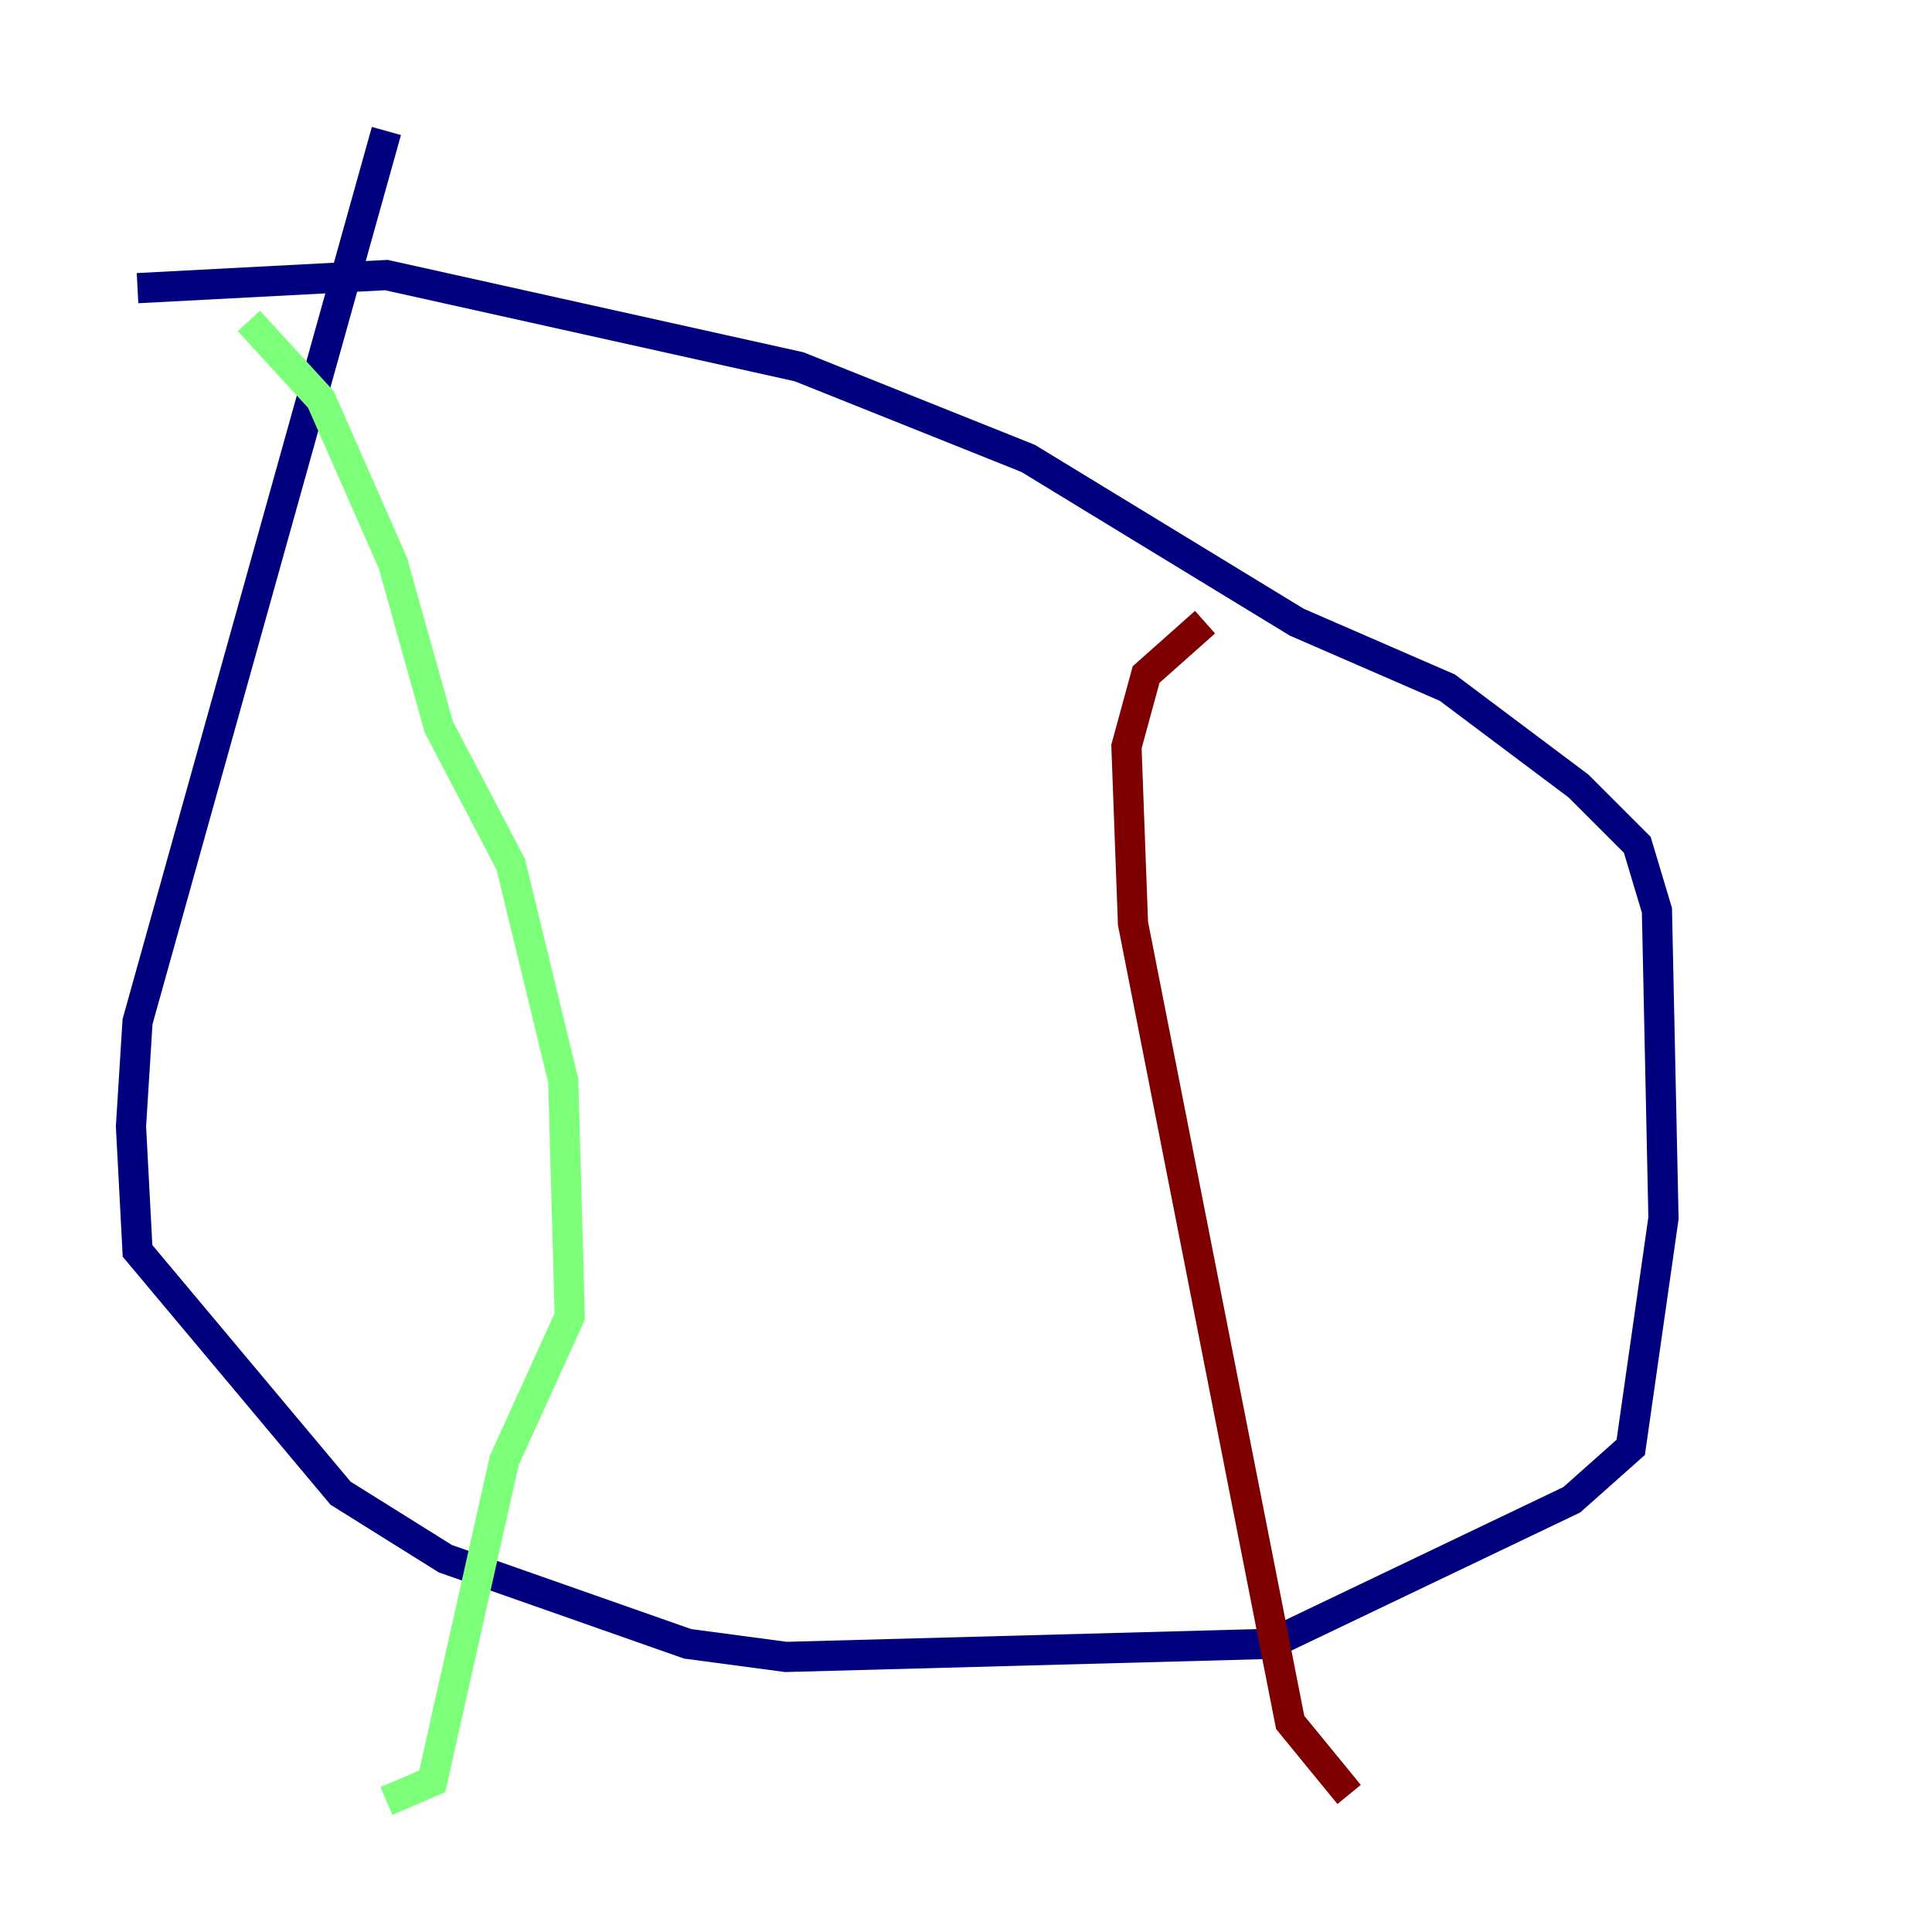 <?xml version="1.0" encoding="utf-8" ?>
<svg baseProfile="tiny" height="128" version="1.2" viewBox="0,0,128,128" width="128" xmlns="http://www.w3.org/2000/svg" xmlns:ev="http://www.w3.org/2001/xml-events" xmlns:xlink="http://www.w3.org/1999/xlink"><defs /><polyline fill="none" points="25.6,8.678 9.112,67.688 8.678,74.63 9.112,82.875 22.563,98.929 29.505,103.268 45.559,108.909 52.068,109.776 84.176,108.909 104.136,99.363 108.041,95.891 110.21,80.705 109.776,60.312 108.475,55.973 104.57,52.068 95.891,45.559 85.912,41.22 68.122,30.373 52.936,24.298 25.6,18.224 9.112,19.091" stroke="#00007f" stroke-width="2" /><polyline fill="none" points="16.488,21.261 21.261,26.468 26.034,37.315 29.071,48.163 33.844,57.275 37.315,71.593 37.749,87.214 33.41,96.759 28.637,118.02 25.6,119.322" stroke="#7cff79" stroke-width="2" /><polyline fill="none" points="79.837,41.22 75.932,44.691 74.63,49.464 75.064,61.18 85.478,114.115 89.383,118.888" stroke="#7f0000" stroke-width="2" /></svg>